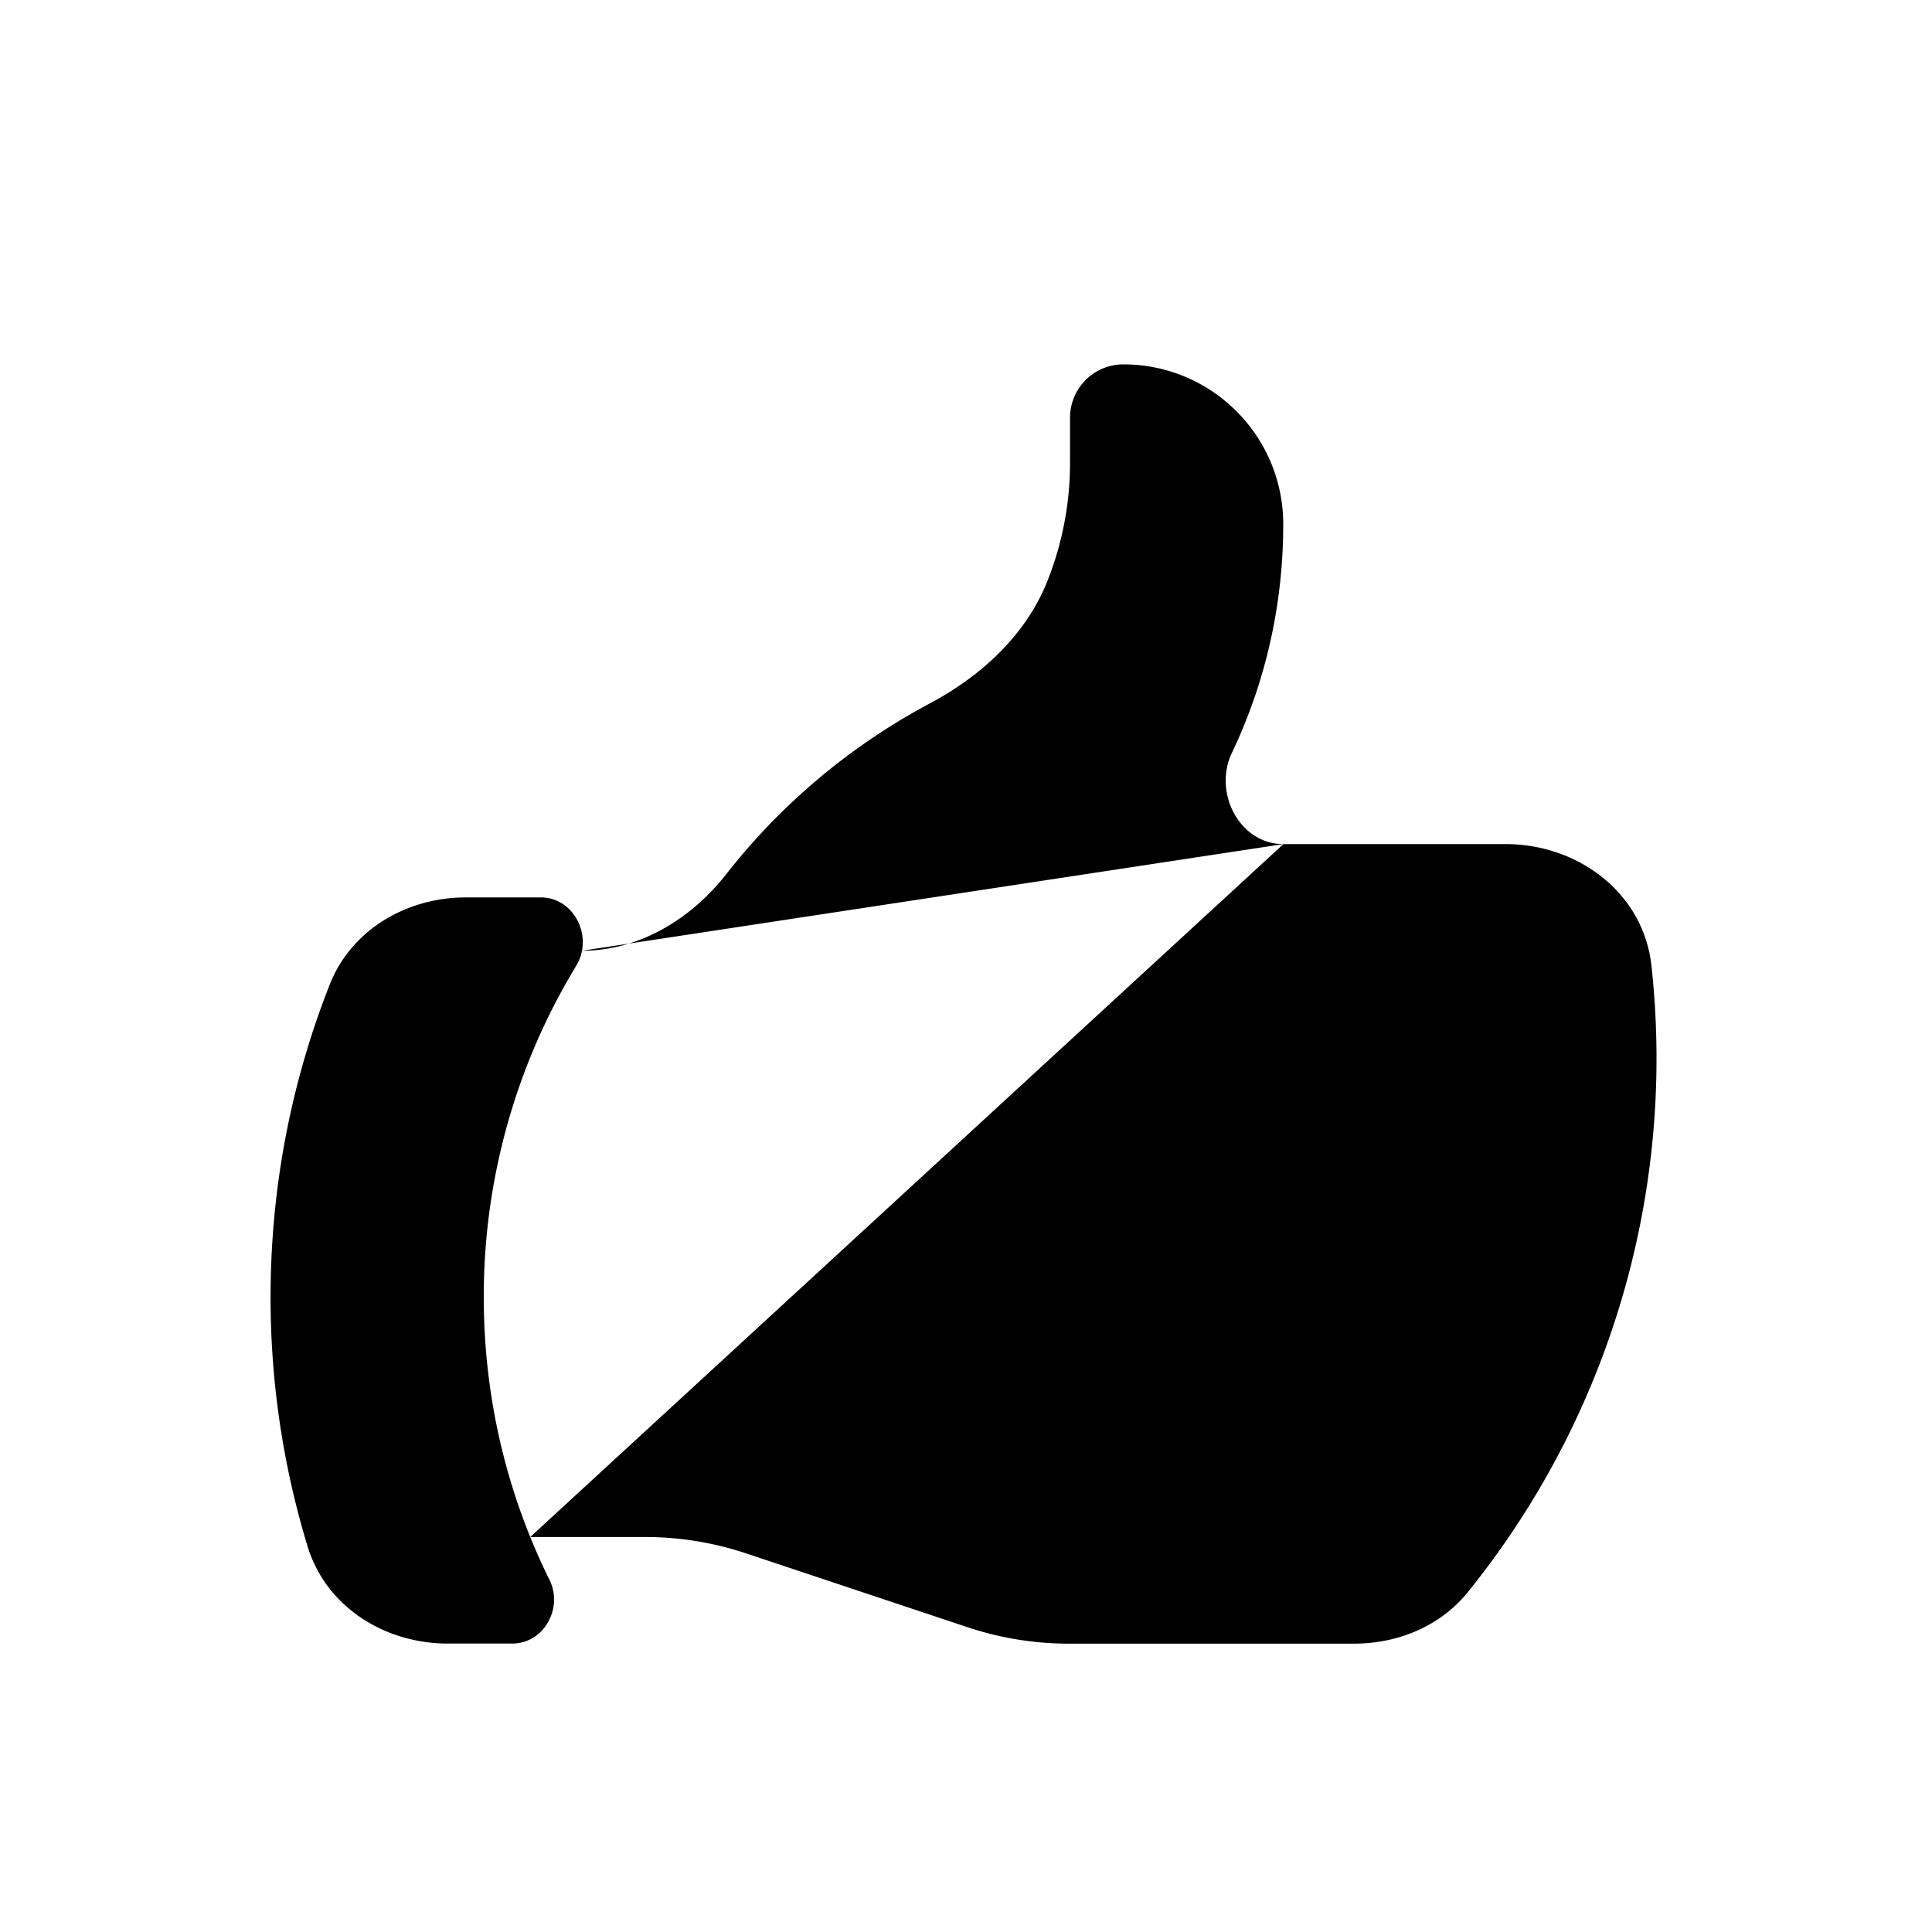 <svg xmlns="http://www.w3.org/2000/svg" fill="currentColor" aria-hidden="true" viewBox="-2 -2 20 20">
  <path stroke-linecap="round" stroke-linejoin="round" d="M4.025 7.842c.593 0 1.129-.328 1.495-.795a6.651 6.651 0 012.105-1.765c.531-.283.992-.704 1.216-1.263a3.31 3.31 0 00.236-1.23v-.465c0-.305.247-.552.552-.552.914 0 1.655.741 1.655 1.655 0 .848-.19 1.65-.532 2.368-.195.41.079.943.534.943m0 0h2.3c.755 0 1.43.51 1.51 1.262a8.791 8.791 0 01-1.899 6.479c-.284.354-.725.536-1.18.536H9.063c-.356 0-.71-.058-1.047-.17l-2.291-.764a3.311 3.311 0 00-1.047-.17H3.489m7.797-7.173H9.629m-6.14 7.173c.061.15.127.298.199.443.145.294-.058.66-.385.66h-.668c-.654 0-1.26-.38-1.451-1.006a8.828 8.828 0 01-.383-2.58c0-1.142.217-2.234.612-3.235.224-.57.798-.903 1.41-.903h.775c.347 0 .548.409.368.706a6.59 6.59 0 00-.958 3.432c0 .878.17 1.716.481 2.483z"/>
</svg>
